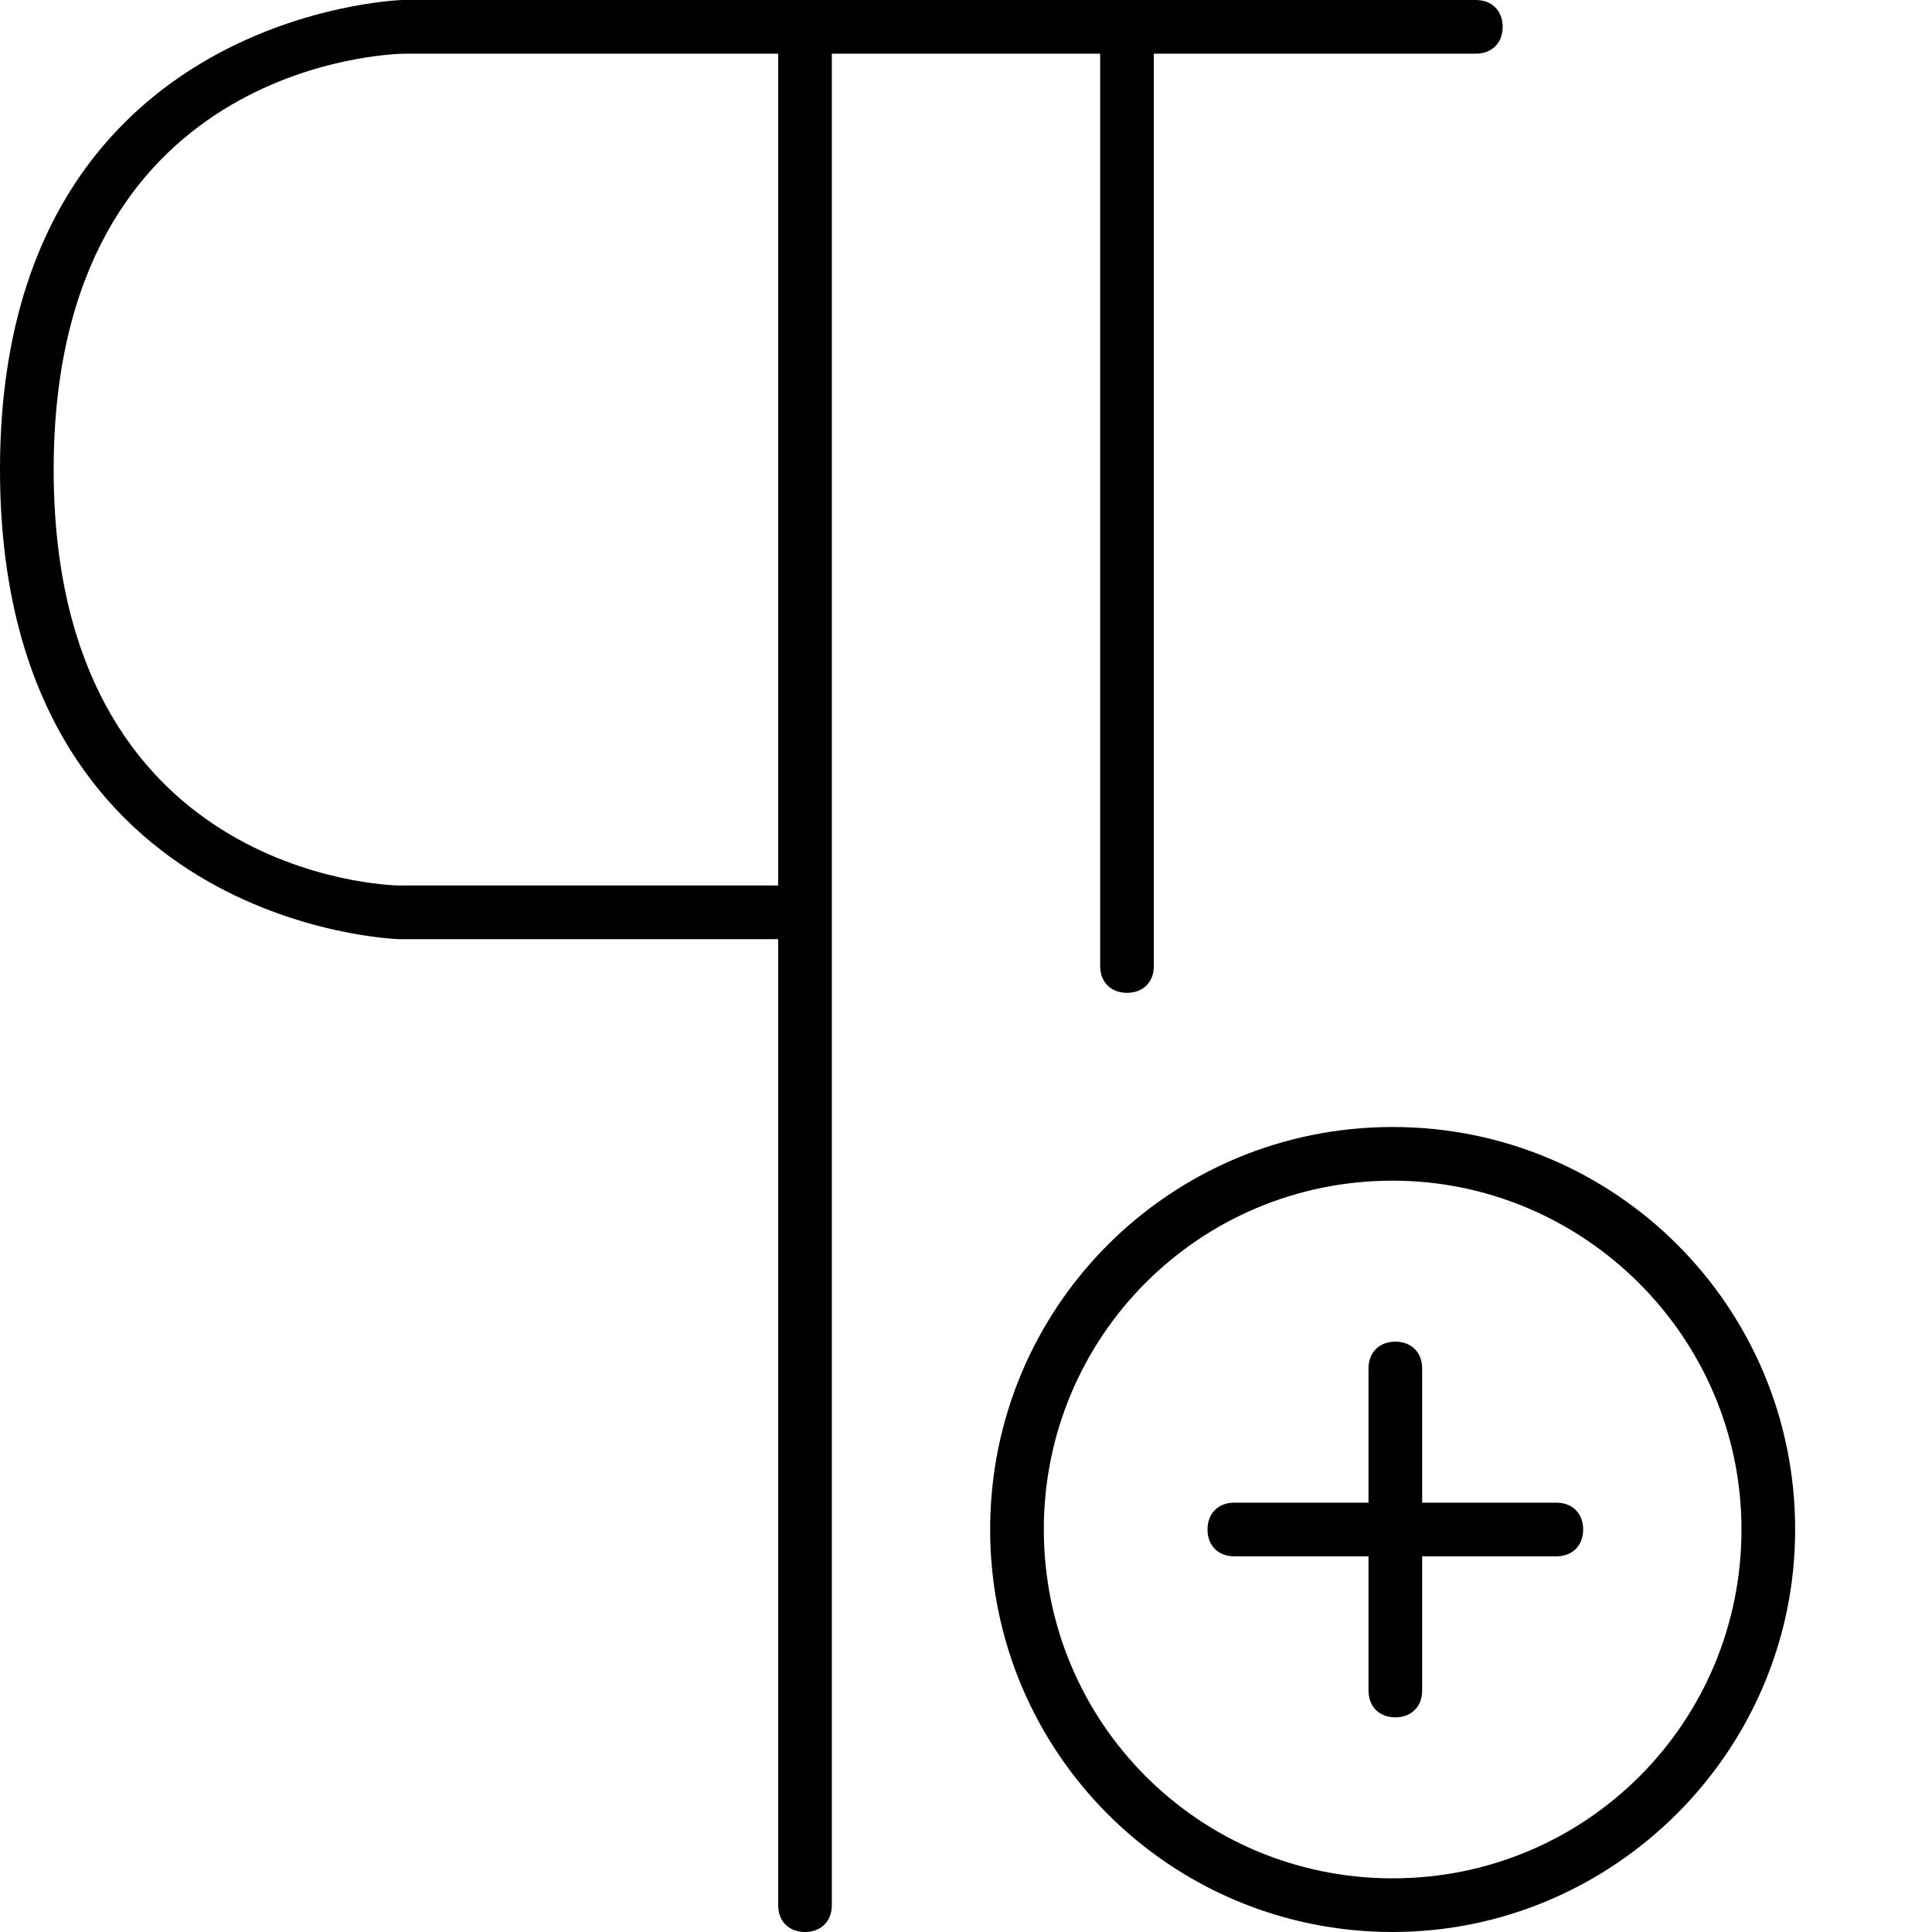 <?xml version="1.0" encoding="utf-8"?>
<!-- Generator: Adobe Illustrator 20.1.0, SVG Export Plug-In . SVG Version: 6.00 Build 0)  -->
<svg version="1.1" id="Layer_3" xmlns="http://www.w3.org/2000/svg" xmlns:xlink="http://www.w3.org/1999/xlink" x="0px" y="0px"
	 viewBox="0 0 72 72" style="enable-background:new 0 0 72 72;" xml:space="preserve">
<path d="M29,35H14.9C14.7,35,0,34.5,0,17.5C0,0.5,14.9,0,15,0h40c0.6,0,1,0.4,1,1s-0.4,1-1,1H15.1C14.5,2,2,2.4,2,17.5
	C2,32.6,14.4,33,14.9,33H29c0.6,0,1,0.4,1,1S29.6,35,29,35z M30,72c-0.6,0-1-0.4-1-1V2c0-0.6,0.4-1,1-1s1,0.4,1,1v69
	C31,71.6,30.6,72,30,72z M42,37c-0.6,0-1-0.4-1-1V2c0-0.6,0.4-1,1-1s1,0.4,1,1v34C43,36.6,42.6,37,42,37z M51.9,72
	c-8.3,0-15-6.7-15-15s6.7-15,15-15c8.3,0,15,6.7,15,15S60.1,72,51.9,72z M51.9,44c-7.2,0-13,5.8-13,13s5.8,13,13,13
	c7.2,0,13-5.8,13-13S59,44,51.9,44z M52,64c-0.6,0-1-0.4-1-1V51c0-0.6,0.4-1,1-1s1,0.4,1,1v12C53,63.6,52.6,64,52,64z M58,58H46
	c-0.6,0-1-0.4-1-1s0.4-1,1-1h12c0.6,0,1,0.4,1,1S58.6,58,58,58z"/>
</svg>
